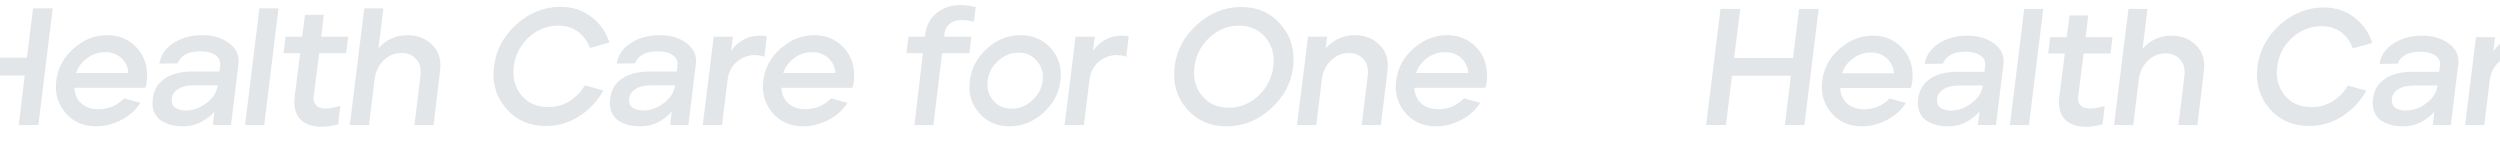 <svg width="1440" height="94" viewBox="0 0 1440 94" fill="none" xmlns="http://www.w3.org/2000/svg">
<path d="M-34.815 72L-26.463 4.8H-15.039L-18.591 33.216H15.489L19.041 4.8H30.369L22.113 72H10.785L14.241 43.488H-19.839L-23.295 72H-34.815ZM55.346 72.768C48.05 72.768 42.162 70.176 37.682 64.992C33.266 59.808 31.506 53.632 32.402 46.464C33.298 39.168 36.626 32.992 42.386 27.936C48.146 22.816 54.61 20.256 61.778 20.256C68.178 20.256 73.522 22.336 77.81 26.496C82.098 30.592 84.402 35.744 84.722 41.952C84.914 45.152 84.594 48.032 83.762 50.592H42.866C43.058 54.368 44.402 57.376 46.898 59.616C49.458 61.792 52.69 62.88 56.594 62.88C62.482 62.88 67.442 60.8 71.474 56.64L80.882 59.232C78.322 63.328 74.642 66.624 69.842 69.12C65.106 71.552 60.274 72.768 55.346 72.768ZM43.922 42.048H73.97C73.714 38.656 72.37 35.808 69.938 33.504C67.506 31.2 64.37 30.048 60.53 30.048C56.626 30.048 53.138 31.232 50.066 33.6C46.994 35.904 44.946 38.72 43.922 42.048ZM105.043 72.768C102.803 72.768 100.659 72.512 98.611 72C96.627 71.488 94.739 70.688 92.947 69.6C91.155 68.448 89.779 66.816 88.819 64.704C87.923 62.528 87.635 60 87.955 57.12C88.531 51.936 90.803 48 94.771 45.312C98.739 42.56 104.115 41.184 110.899 41.184H126.355L126.739 38.112C127.123 35.296 126.227 33.184 124.051 31.776C121.939 30.304 119.059 29.568 115.411 29.568C108.499 29.568 104.147 31.872 102.355 36.48L91.795 36.672C92.563 31.68 95.283 27.712 99.955 24.768C104.627 21.76 110.099 20.256 116.371 20.256C122.707 20.256 127.923 21.792 132.019 24.864C136.179 27.936 137.971 31.904 137.395 36.768L133.075 72H122.611L123.475 64.32C121.811 66.368 119.379 68.288 116.179 70.08C113.043 71.872 109.331 72.768 105.043 72.768ZM106.963 63.648C111.187 63.648 115.187 62.208 118.963 59.328C122.739 56.448 124.883 53.056 125.395 49.152H111.859C107.699 49.152 104.499 49.952 102.259 51.552C100.083 53.088 98.963 55.04 98.899 57.408C98.835 59.584 99.603 61.184 101.203 62.208C102.803 63.168 104.723 63.648 106.963 63.648ZM141.149 72L149.405 4.8H160.445L152.189 72H141.149ZM194.792 71.616C186.6 73.792 180.136 73.472 175.4 70.656C170.728 67.84 168.84 62.816 169.736 55.584L172.904 30.624H163.304L164.456 21.12H174.056L175.688 8.544H186.536L185 21.12H200.552L199.4 30.624H183.848L180.68 55.488C180.296 58.624 181.352 60.736 183.848 61.824C186.344 62.912 190.408 62.624 196.04 60.96L194.792 71.616ZM201.464 72L209.816 4.8H220.856L217.976 27.84C222.456 22.784 228.056 20.256 234.776 20.256C240.6 20.256 245.368 22.144 249.08 25.92C252.792 29.632 254.264 34.592 253.496 40.8L249.752 72H238.712L242.168 43.776C242.68 39.68 241.88 36.448 239.768 34.08C237.656 31.712 234.84 30.528 231.32 30.528C227.288 30.528 223.8 32 220.856 34.944C217.976 37.824 216.28 41.44 215.768 45.792L212.6 72H201.464ZM314.466 72.576C304.994 72.576 297.346 69.216 291.522 62.496C285.698 55.776 283.362 47.712 284.514 38.304C285.73 28.768 290.05 20.672 297.474 14.016C304.962 7.296 313.442 3.936 322.914 3.936C329.698 3.936 335.554 5.824 340.482 9.6C345.474 13.312 348.994 18.272 351.042 24.48L339.714 27.648C338.306 23.68 336.034 20.544 332.898 18.24C329.826 15.936 326.05 14.784 321.57 14.784C315.106 14.784 309.41 17.056 304.482 21.6C299.618 26.144 296.77 31.712 295.938 38.304C295.17 44.832 296.642 50.368 300.354 54.912C304.13 59.392 309.282 61.632 315.81 61.632C320.29 61.632 324.322 60.544 327.906 58.368C331.554 56.128 334.53 53.056 336.834 49.152L347.586 52.128C344.13 58.272 339.458 63.232 333.57 67.008C327.682 70.72 321.314 72.576 314.466 72.576ZM368.481 72.768C366.241 72.768 364.097 72.512 362.049 72C360.065 71.488 358.177 70.688 356.385 69.6C354.593 68.448 353.217 66.816 352.257 64.704C351.361 62.528 351.073 60 351.393 57.12C351.969 51.936 354.241 48 358.209 45.312C362.177 42.56 367.553 41.184 374.337 41.184H389.793L390.177 38.112C390.561 35.296 389.665 33.184 387.489 31.776C385.377 30.304 382.497 29.568 378.849 29.568C371.937 29.568 367.585 31.872 365.793 36.48L355.233 36.672C356.001 31.68 358.721 27.712 363.393 24.768C368.065 21.76 373.537 20.256 379.809 20.256C386.145 20.256 391.361 21.792 395.457 24.864C399.617 27.936 401.409 31.904 400.833 36.768L396.513 72H386.049L386.913 64.32C385.249 66.368 382.817 68.288 379.617 70.08C376.481 71.872 372.769 72.768 368.481 72.768ZM370.401 63.648C374.625 63.648 378.625 62.208 382.401 59.328C386.177 56.448 388.321 53.056 388.833 49.152H375.297C371.137 49.152 367.937 49.952 365.697 51.552C363.521 53.088 362.401 55.04 362.337 57.408C362.273 59.584 363.041 61.184 364.641 62.208C366.241 63.168 368.161 63.648 370.401 63.648ZM404.768 72L411.104 21.12H422.144L421.088 29.472C423.136 26.272 425.92 23.872 429.44 22.272C432.96 20.608 437.056 20.16 441.728 20.928L440.288 32.64C435.296 31.04 430.656 31.552 426.368 34.176C422.144 36.8 419.712 40.8 419.072 46.176L415.904 72H404.768ZM462.596 72.768C455.3 72.768 449.412 70.176 444.932 64.992C440.516 59.808 438.756 53.632 439.652 46.464C440.548 39.168 443.876 32.992 449.636 27.936C455.396 22.816 461.86 20.256 469.028 20.256C475.428 20.256 480.772 22.336 485.06 26.496C489.348 30.592 491.652 35.744 491.972 41.952C492.164 45.152 491.844 48.032 491.012 50.592H450.116C450.308 54.368 451.652 57.376 454.148 59.616C456.708 61.792 459.94 62.88 463.844 62.88C469.732 62.88 474.692 60.8 478.724 56.64L488.132 59.232C485.572 63.328 481.892 66.624 477.092 69.12C472.356 71.552 467.524 72.768 462.596 72.768ZM451.172 42.048H481.22C480.964 38.656 479.62 35.808 477.188 33.504C474.756 31.2 471.62 30.048 467.78 30.048C463.876 30.048 460.388 31.232 457.316 33.6C454.244 35.904 452.196 38.72 451.172 42.048ZM526.715 72L531.611 30.624H522.107L523.259 21.12H532.763L532.955 19.392C533.787 13.312 536.859 8.736 542.171 5.664C547.547 2.592 554.171 2.08 562.043 4.128L560.987 12.576C555.867 11.168 551.835 11.168 548.891 12.576C546.011 13.92 544.379 16.224 543.995 19.488L543.803 21.12H559.547L558.395 30.624H542.651L537.659 72H526.715ZM581.466 72.768C574.234 72.768 568.378 70.176 563.898 64.992C559.418 59.808 557.658 53.632 558.618 46.464C559.514 39.232 562.81 33.056 568.506 27.936C574.202 22.816 580.666 20.256 587.898 20.256C595.13 20.256 600.986 22.848 605.466 28.032C609.946 33.152 611.738 39.296 610.842 46.464C609.946 53.696 606.618 59.904 600.858 65.088C595.098 70.208 588.634 72.768 581.466 72.768ZM572.058 57.888C574.746 61.024 578.298 62.592 582.714 62.592C587.13 62.592 591.066 61.024 594.522 57.888C597.978 54.688 599.994 50.88 600.57 46.464C601.082 42.048 599.994 38.272 597.306 35.136C594.618 31.936 591.066 30.336 586.65 30.336C582.234 30.336 578.298 31.936 574.842 35.136C571.386 38.272 569.402 42.048 568.89 46.464C568.314 50.88 569.37 54.688 572.058 57.888ZM613.205 72L619.541 21.12H630.581L629.525 29.472C631.573 26.272 634.357 23.872 637.877 22.272C641.397 20.608 645.493 20.16 650.165 20.928L648.725 32.64C643.733 31.04 639.093 31.552 634.805 34.176C630.581 36.8 628.149 40.8 627.509 46.176L624.341 72H613.205ZM731.968 62.688C724.48 69.408 716 72.768 706.528 72.768C697.056 72.768 689.408 69.408 683.584 62.688C677.76 55.968 675.424 47.872 676.576 38.4C677.728 28.928 682.048 20.832 689.536 14.112C697.024 7.392 705.504 4.032 714.976 4.032C724.384 4.032 731.968 7.392 737.728 14.112C743.552 20.832 745.92 28.928 744.832 38.4C743.744 47.872 739.456 55.968 731.968 62.688ZM692.416 55.2C696.192 59.744 701.312 62.016 707.776 62.016C714.24 62.016 719.904 59.744 724.768 55.2C729.696 50.592 732.576 44.992 733.408 38.4C734.24 31.872 732.768 26.304 728.992 21.696C725.216 17.088 720.096 14.784 713.632 14.784C707.232 14.784 701.568 17.088 696.64 21.696C691.712 26.24 688.832 31.808 688 38.4C687.168 44.992 688.64 50.592 692.416 55.2ZM747.08 72L753.416 21.12H764.456L763.592 27.84C768.2 22.784 773.8 20.256 780.392 20.256C786.216 20.256 790.984 22.144 794.696 25.92C798.472 29.632 799.976 34.592 799.208 40.8L795.368 72H784.328L787.784 43.776C788.296 39.68 787.496 36.448 785.384 34.08C783.272 31.712 780.488 30.528 777.032 30.528C773 30.528 769.512 32 766.568 34.944C763.624 37.824 761.896 41.44 761.384 45.792L758.216 72H747.08ZM827.127 72.768C819.831 72.768 813.943 70.176 809.463 64.992C805.047 59.808 803.287 53.632 804.183 46.464C805.079 39.168 808.407 32.992 814.167 27.936C819.927 22.816 826.391 20.256 833.559 20.256C839.959 20.256 845.303 22.336 849.591 26.496C853.879 30.592 856.183 35.744 856.503 41.952C856.695 45.152 856.375 48.032 855.543 50.592H814.647C814.839 54.368 816.183 57.376 818.679 59.616C821.239 61.792 824.471 62.88 828.375 62.88C834.263 62.88 839.223 60.8 843.255 56.64L852.663 59.232C850.103 63.328 846.423 66.624 841.623 69.12C836.887 71.552 832.055 72.768 827.127 72.768ZM815.703 42.048H845.751C845.495 38.656 844.151 35.808 841.719 33.504C839.287 31.2 836.151 30.048 832.311 30.048C828.407 30.048 824.919 31.232 821.847 33.6C818.775 35.904 816.727 38.72 815.703 42.048Z" fill="#112D44" fill-opacity="0.12"/>
<path d="M982.718 72L991.026 5.156H1002.39L998.856 33.421H1032.76L1036.29 5.156H1047.56L1039.35 72H1028.08L1031.51 43.639H997.615L994.177 72H982.718ZM1072.39 72.764C1065.13 72.764 1059.28 70.186 1054.82 65.029C1050.43 59.873 1048.68 53.729 1049.57 46.599C1050.46 39.342 1053.77 33.198 1059.5 28.169C1065.23 23.076 1071.66 20.53 1078.79 20.53C1085.16 20.53 1090.47 22.599 1094.74 26.737C1099 30.811 1101.29 35.936 1101.61 42.111C1101.8 45.294 1101.48 48.159 1100.66 50.705H1059.98C1060.17 54.461 1061.51 57.453 1063.99 59.681C1066.53 61.846 1069.75 62.928 1073.63 62.928C1079.49 62.928 1084.42 60.859 1088.43 56.721L1097.79 59.3C1095.25 63.374 1091.59 66.652 1086.81 69.135C1082.1 71.554 1077.29 72.764 1072.39 72.764ZM1061.03 42.206H1090.92C1090.66 38.832 1089.33 35.999 1086.91 33.708C1084.49 31.416 1081.37 30.27 1077.55 30.27C1073.66 30.27 1070.2 31.448 1067.14 33.803C1064.08 36.095 1062.05 38.896 1061.03 42.206ZM1121.82 72.764C1119.59 72.764 1117.45 72.509 1115.42 72C1113.44 71.491 1111.57 70.695 1109.78 69.613C1108 68.467 1106.63 66.843 1105.68 64.743C1104.79 62.578 1104.5 60.063 1104.82 57.199C1105.39 52.042 1107.65 48.127 1111.6 45.453C1115.54 42.716 1120.89 41.347 1127.64 41.347H1143.01L1143.4 38.291C1143.78 35.49 1142.89 33.389 1140.72 31.989C1138.62 30.525 1135.76 29.793 1132.13 29.793C1125.25 29.793 1120.92 32.084 1119.14 36.668L1108.64 36.859C1109.4 31.893 1112.11 27.946 1116.75 25.018C1121.4 22.026 1126.84 20.53 1133.08 20.53C1139.39 20.53 1144.57 22.058 1148.65 25.113C1152.79 28.169 1154.57 32.116 1154 36.954L1149.7 72H1139.29L1140.15 64.361C1138.49 66.398 1136.08 68.308 1132.89 70.09C1129.77 71.873 1126.08 72.764 1121.82 72.764ZM1123.73 63.692C1127.93 63.692 1131.91 62.26 1135.66 59.395C1139.42 56.53 1141.55 53.156 1142.06 49.273H1128.6C1124.46 49.273 1121.27 50.069 1119.05 51.66C1116.88 53.188 1115.77 55.13 1115.7 57.485C1115.64 59.65 1116.4 61.241 1118 62.26C1119.59 63.215 1121.5 63.692 1123.73 63.692ZM1157.72 72L1165.93 5.156H1176.91L1168.7 72H1157.72ZM1211.07 71.618C1202.92 73.782 1196.49 73.464 1191.78 70.663C1187.13 67.862 1185.25 62.865 1186.14 55.671L1189.3 30.843H1179.75L1180.89 21.389H1190.44L1192.06 8.88H1202.86L1201.33 21.389H1216.8L1215.65 30.843H1200.18L1197.03 55.575C1196.65 58.695 1197.7 60.796 1200.18 61.878C1202.66 62.96 1206.71 62.674 1212.31 61.018L1211.07 71.618ZM1217.69 72L1226 5.156H1236.98L1234.12 28.074C1238.58 23.044 1244.15 20.53 1250.83 20.53C1256.62 20.53 1261.37 22.408 1265.06 26.164C1268.75 29.856 1270.21 34.79 1269.45 40.965L1265.73 72H1254.75L1258.18 43.925C1258.69 39.851 1257.9 36.636 1255.8 34.281C1253.69 31.925 1250.89 30.747 1247.39 30.747C1243.38 30.747 1239.91 32.212 1236.98 35.14C1234.12 38.005 1232.43 41.602 1231.92 45.931L1228.77 72H1217.69ZM1330.08 72.573C1320.65 72.573 1313.05 69.231 1307.25 62.546C1301.46 55.862 1299.14 47.84 1300.28 38.482C1301.49 28.997 1305.79 20.944 1313.17 14.323C1320.62 7.638 1329.06 4.296 1338.48 4.296C1345.23 4.296 1351.05 6.174 1355.95 9.93C1360.92 13.623 1364.42 18.556 1366.46 24.731L1355.19 27.883C1353.79 23.936 1351.53 20.816 1348.41 18.524C1345.36 16.233 1341.6 15.087 1337.14 15.087C1330.71 15.087 1325.05 17.347 1320.15 21.867C1315.31 26.387 1312.47 31.925 1311.65 38.482C1310.88 44.976 1312.35 50.483 1316.04 55.002C1319.8 59.459 1324.92 61.687 1331.41 61.687C1335.87 61.687 1339.88 60.605 1343.45 58.44C1347.07 56.212 1350.03 53.156 1352.33 49.273L1363.02 52.233C1359.58 58.345 1354.94 63.278 1349.08 67.034C1343.22 70.727 1336.89 72.573 1330.08 72.573ZM1383.8 72.764C1381.57 72.764 1379.43 72.509 1377.4 72C1375.42 71.491 1373.55 70.695 1371.76 69.613C1369.98 68.467 1368.61 66.843 1367.66 64.743C1366.77 62.578 1366.48 60.063 1366.8 57.199C1367.37 52.042 1369.63 48.127 1373.58 45.453C1377.52 42.716 1382.87 41.347 1389.62 41.347H1404.99L1405.38 38.291C1405.76 35.49 1404.87 33.389 1402.7 31.989C1400.6 30.525 1397.74 29.793 1394.11 29.793C1387.23 29.793 1382.9 32.084 1381.12 36.668L1370.62 36.859C1371.38 31.893 1374.09 27.946 1378.73 25.018C1383.38 22.026 1388.82 20.53 1395.06 20.53C1401.37 20.53 1406.55 22.058 1410.63 25.113C1414.77 28.169 1416.55 32.116 1415.98 36.954L1411.68 72H1401.27L1402.13 64.361C1400.47 66.398 1398.06 68.308 1394.87 70.09C1391.75 71.873 1388.06 72.764 1383.8 72.764ZM1385.71 63.692C1389.91 63.692 1393.89 62.26 1397.64 59.395C1401.4 56.53 1403.53 53.156 1404.04 49.273H1390.58C1386.44 49.273 1383.25 50.069 1381.03 51.66C1378.86 53.188 1377.75 55.13 1377.68 57.485C1377.62 59.65 1378.38 61.241 1379.98 62.26C1381.57 63.215 1383.48 63.692 1385.71 63.692ZM1419.88 72L1426.18 21.389H1437.16L1436.11 29.697C1438.15 26.514 1440.92 24.127 1444.42 22.535C1447.92 20.88 1452 20.434 1456.64 21.198L1455.21 32.848C1450.25 31.257 1445.63 31.766 1441.37 34.376C1437.16 36.986 1434.74 40.965 1434.11 46.313L1430.96 72H1419.88ZM1477.39 72.764C1470.13 72.764 1464.28 70.186 1459.82 65.029C1455.43 59.873 1453.68 53.729 1454.57 46.599C1455.46 39.342 1458.77 33.198 1464.5 28.169C1470.23 23.076 1476.66 20.53 1483.79 20.53C1490.16 20.53 1495.47 22.599 1499.74 26.737C1504 30.811 1506.29 35.936 1506.61 42.111C1506.8 45.294 1506.48 48.159 1505.66 50.705H1464.98C1465.17 54.461 1466.51 57.453 1468.99 59.681C1471.53 61.846 1474.75 62.928 1478.63 62.928C1484.49 62.928 1489.42 60.859 1493.43 56.721L1502.79 59.3C1500.25 63.374 1496.59 66.652 1491.81 69.135C1487.1 71.554 1482.29 72.764 1477.39 72.764ZM1466.03 42.206H1495.92C1495.66 38.832 1494.33 35.999 1491.91 33.708C1489.49 31.416 1486.37 30.27 1482.55 30.27C1478.66 30.27 1475.2 31.448 1472.14 33.803C1469.08 36.095 1467.05 38.896 1466.03 42.206ZM1541.15 72L1546.02 30.843H1536.57L1537.71 21.389H1547.17L1547.36 19.67C1548.19 13.623 1551.24 9.071 1556.52 6.015C1561.87 2.959 1568.46 2.45 1576.29 4.487L1575.24 12.89C1570.15 11.49 1566.14 11.49 1563.21 12.89C1560.34 14.227 1558.72 16.519 1558.34 19.766L1558.15 21.389H1573.81L1572.66 30.843H1557L1552.04 72H1541.15ZM1595.6 72.764C1588.41 72.764 1582.58 70.186 1578.13 65.029C1573.67 59.873 1571.92 53.729 1572.87 46.599C1573.77 39.405 1577.04 33.262 1582.71 28.169C1588.38 23.076 1594.81 20.53 1602 20.53C1609.19 20.53 1615.02 23.108 1619.47 28.265C1623.93 33.358 1625.71 39.469 1624.82 46.599C1623.93 53.793 1620.62 59.968 1614.89 65.125C1609.16 70.218 1602.73 72.764 1595.6 72.764ZM1586.24 57.963C1588.92 61.082 1592.45 62.642 1596.84 62.642C1601.24 62.642 1605.15 61.082 1608.59 57.963C1612.03 54.78 1614.03 50.992 1614.6 46.599C1615.11 42.206 1614.03 38.45 1611.36 35.331C1608.68 32.148 1605.15 30.556 1600.76 30.556C1596.37 30.556 1592.45 32.148 1589.01 35.331C1585.57 38.45 1583.6 42.206 1583.09 46.599C1582.52 50.992 1583.57 54.78 1586.24 57.963ZM1627.16 72L1633.46 21.389H1644.45L1643.4 29.697C1645.43 26.514 1648.2 24.127 1651.7 22.535C1655.2 20.88 1659.28 20.434 1663.93 21.198L1662.49 32.848C1657.53 31.257 1652.91 31.766 1648.65 34.376C1644.45 36.986 1642.03 40.965 1641.39 46.313L1638.24 72H1627.16ZM1685.69 72L1717.77 5.156H1735.82L1750.91 72H1739.16L1735.82 57.39H1704.6L1697.53 72H1685.69ZM1709.27 47.077H1733.72L1725.99 11.649L1709.27 47.077ZM1756.67 72L1764.88 5.156H1775.86L1767.65 72H1756.67ZM1776.11 72L1784.33 5.156H1795.31L1787.1 72H1776.11Z" fill="#112D44" fill-opacity="0.12"/>
</svg>